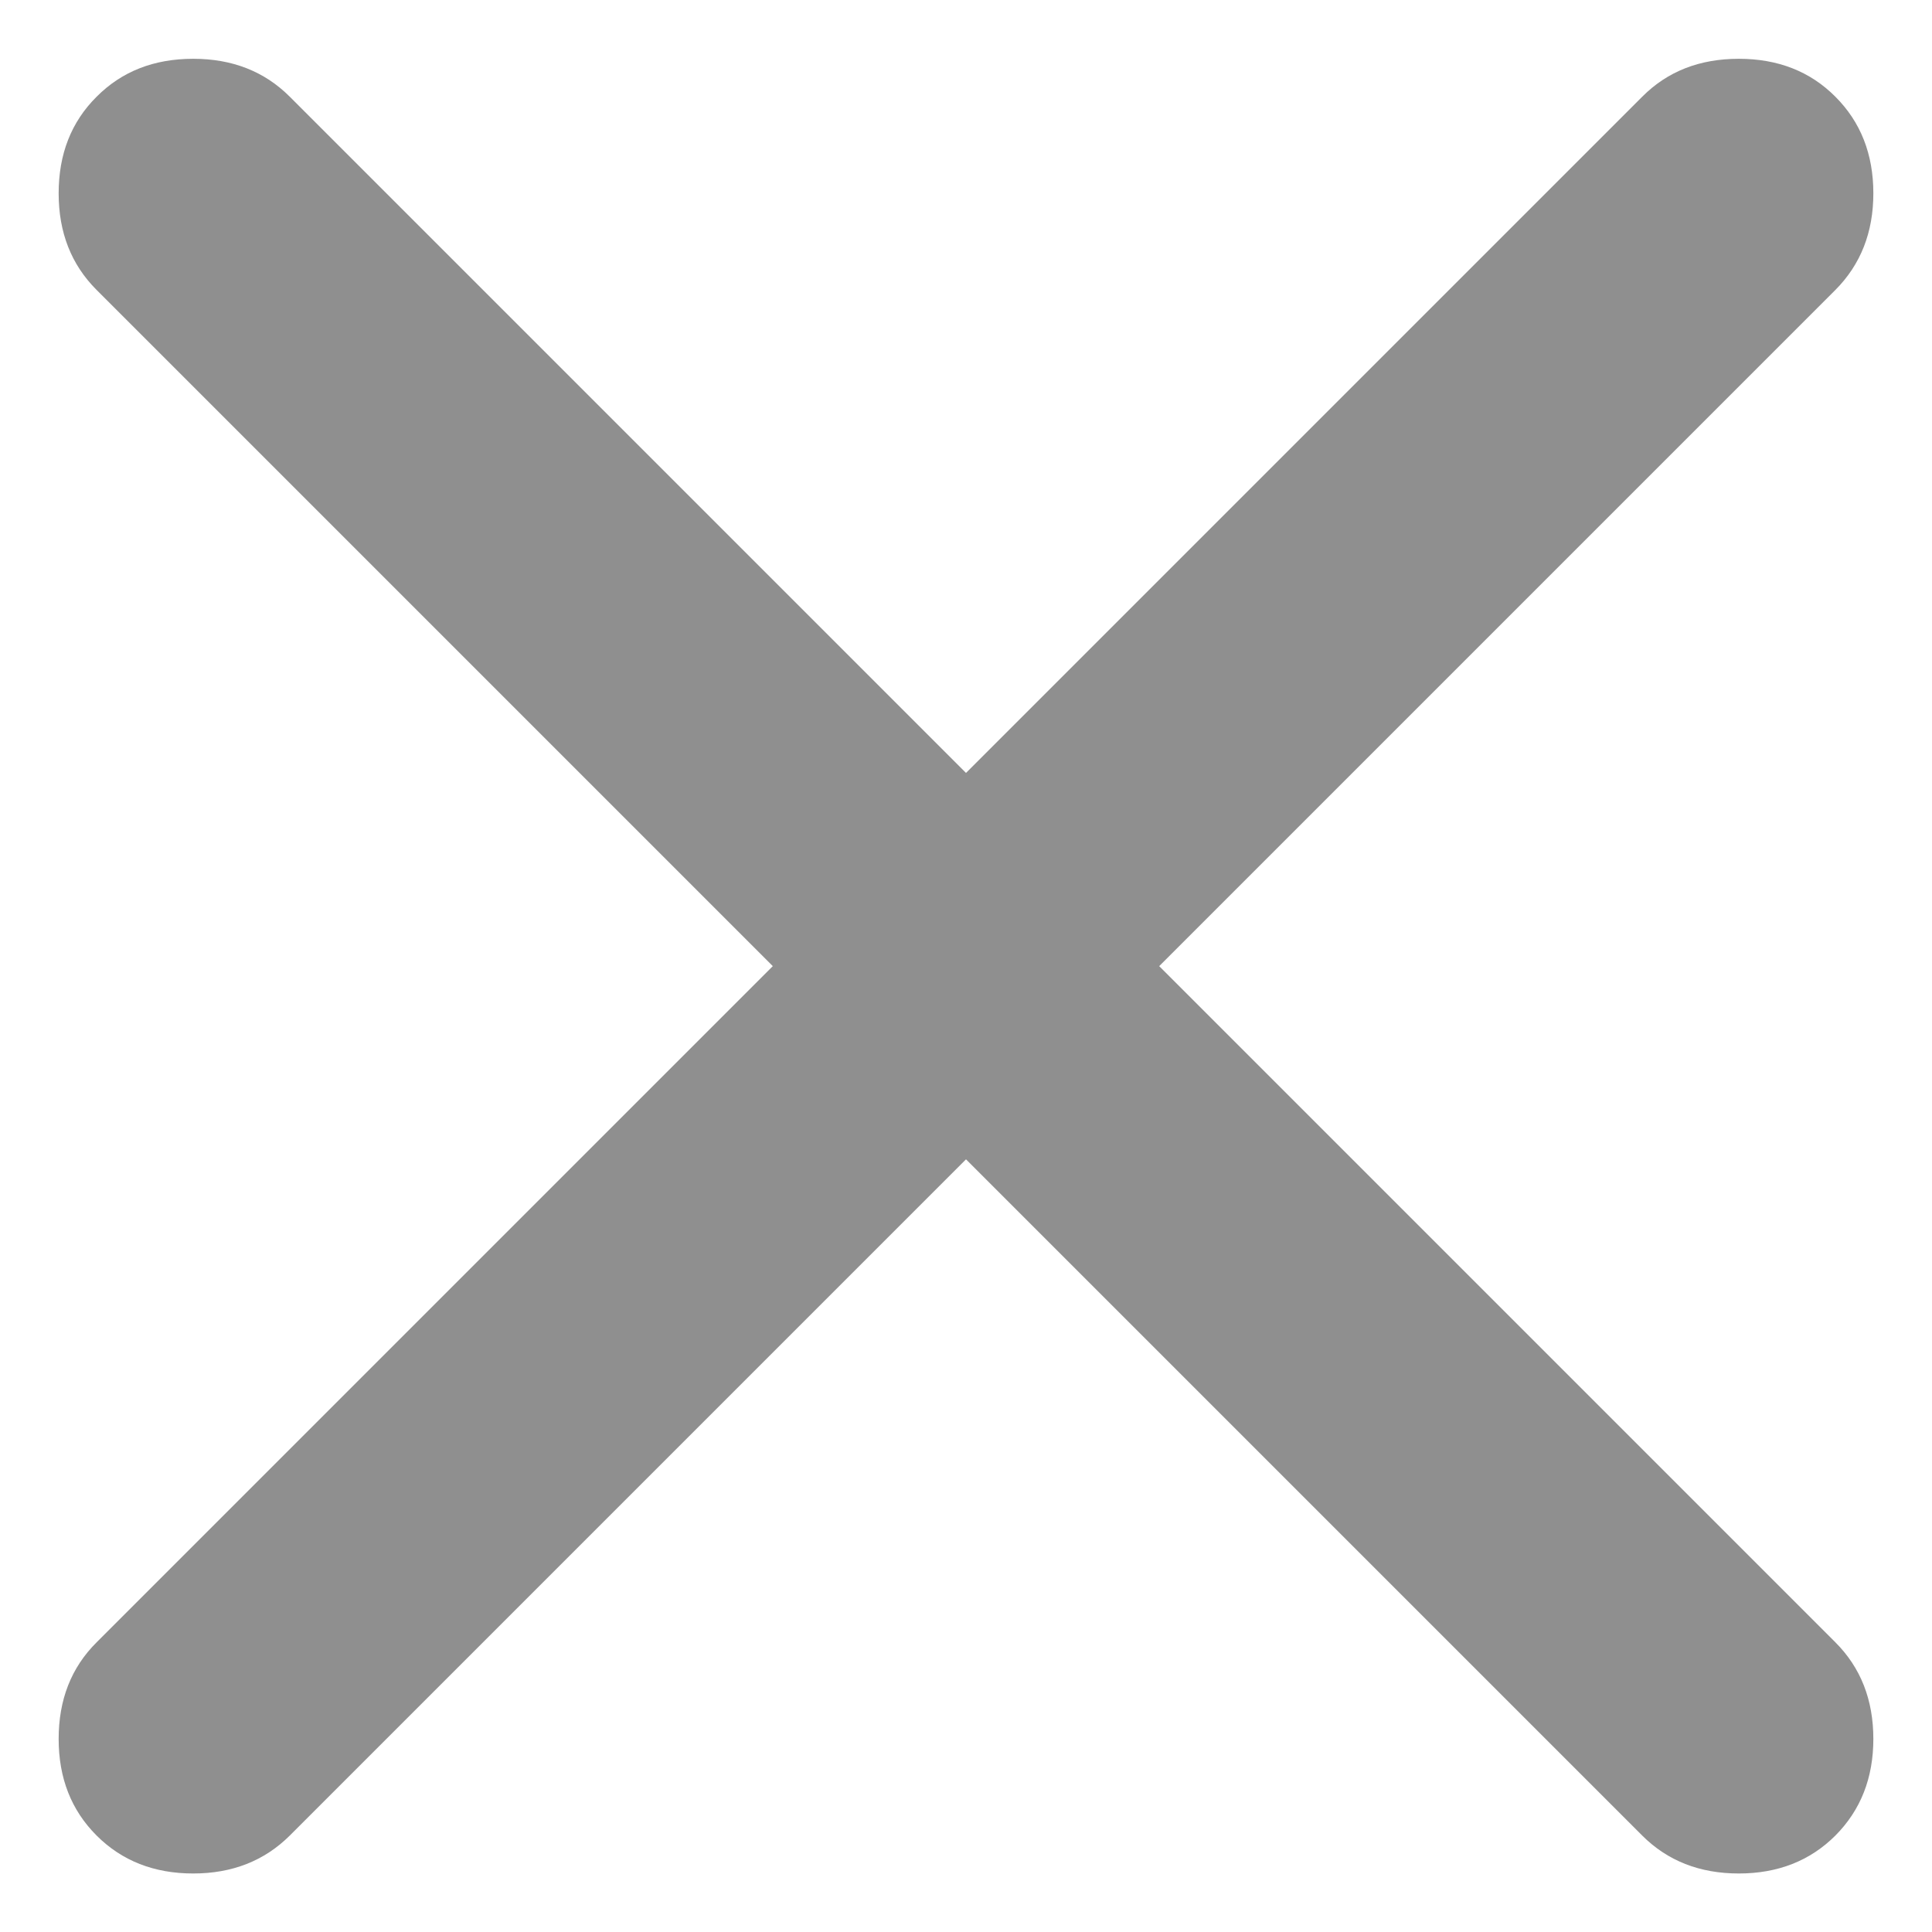 <svg width="14" height="14" viewBox="0 0 14 14" fill="none" xmlns="http://www.w3.org/2000/svg">
<path d="M7 8.401L2.1 13.301C1.916 13.484 1.683 13.576 1.4 13.576C1.116 13.576 0.883 13.484 0.7 13.301C0.516 13.117 0.425 12.884 0.425 12.601C0.425 12.317 0.516 12.084 0.7 11.901L5.6 7.001L0.7 2.101C0.516 1.917 0.425 1.684 0.425 1.401C0.425 1.117 0.516 0.884 0.7 0.701C0.883 0.517 1.116 0.426 1.4 0.426C1.683 0.426 1.916 0.517 2.1 0.701L7 5.601L11.9 0.701C12.083 0.517 12.316 0.426 12.6 0.426C12.883 0.426 13.117 0.517 13.3 0.701C13.483 0.884 13.575 1.117 13.575 1.401C13.575 1.684 13.483 1.917 13.3 2.101L8.4 7.001L13.3 11.901C13.483 12.084 13.575 12.317 13.575 12.601C13.575 12.884 13.483 13.117 13.3 13.301C13.117 13.484 12.883 13.576 12.6 13.576C12.316 13.576 12.083 13.484 11.9 13.301L7 8.401Z" fill="#8F8F8F"/>
</svg>

